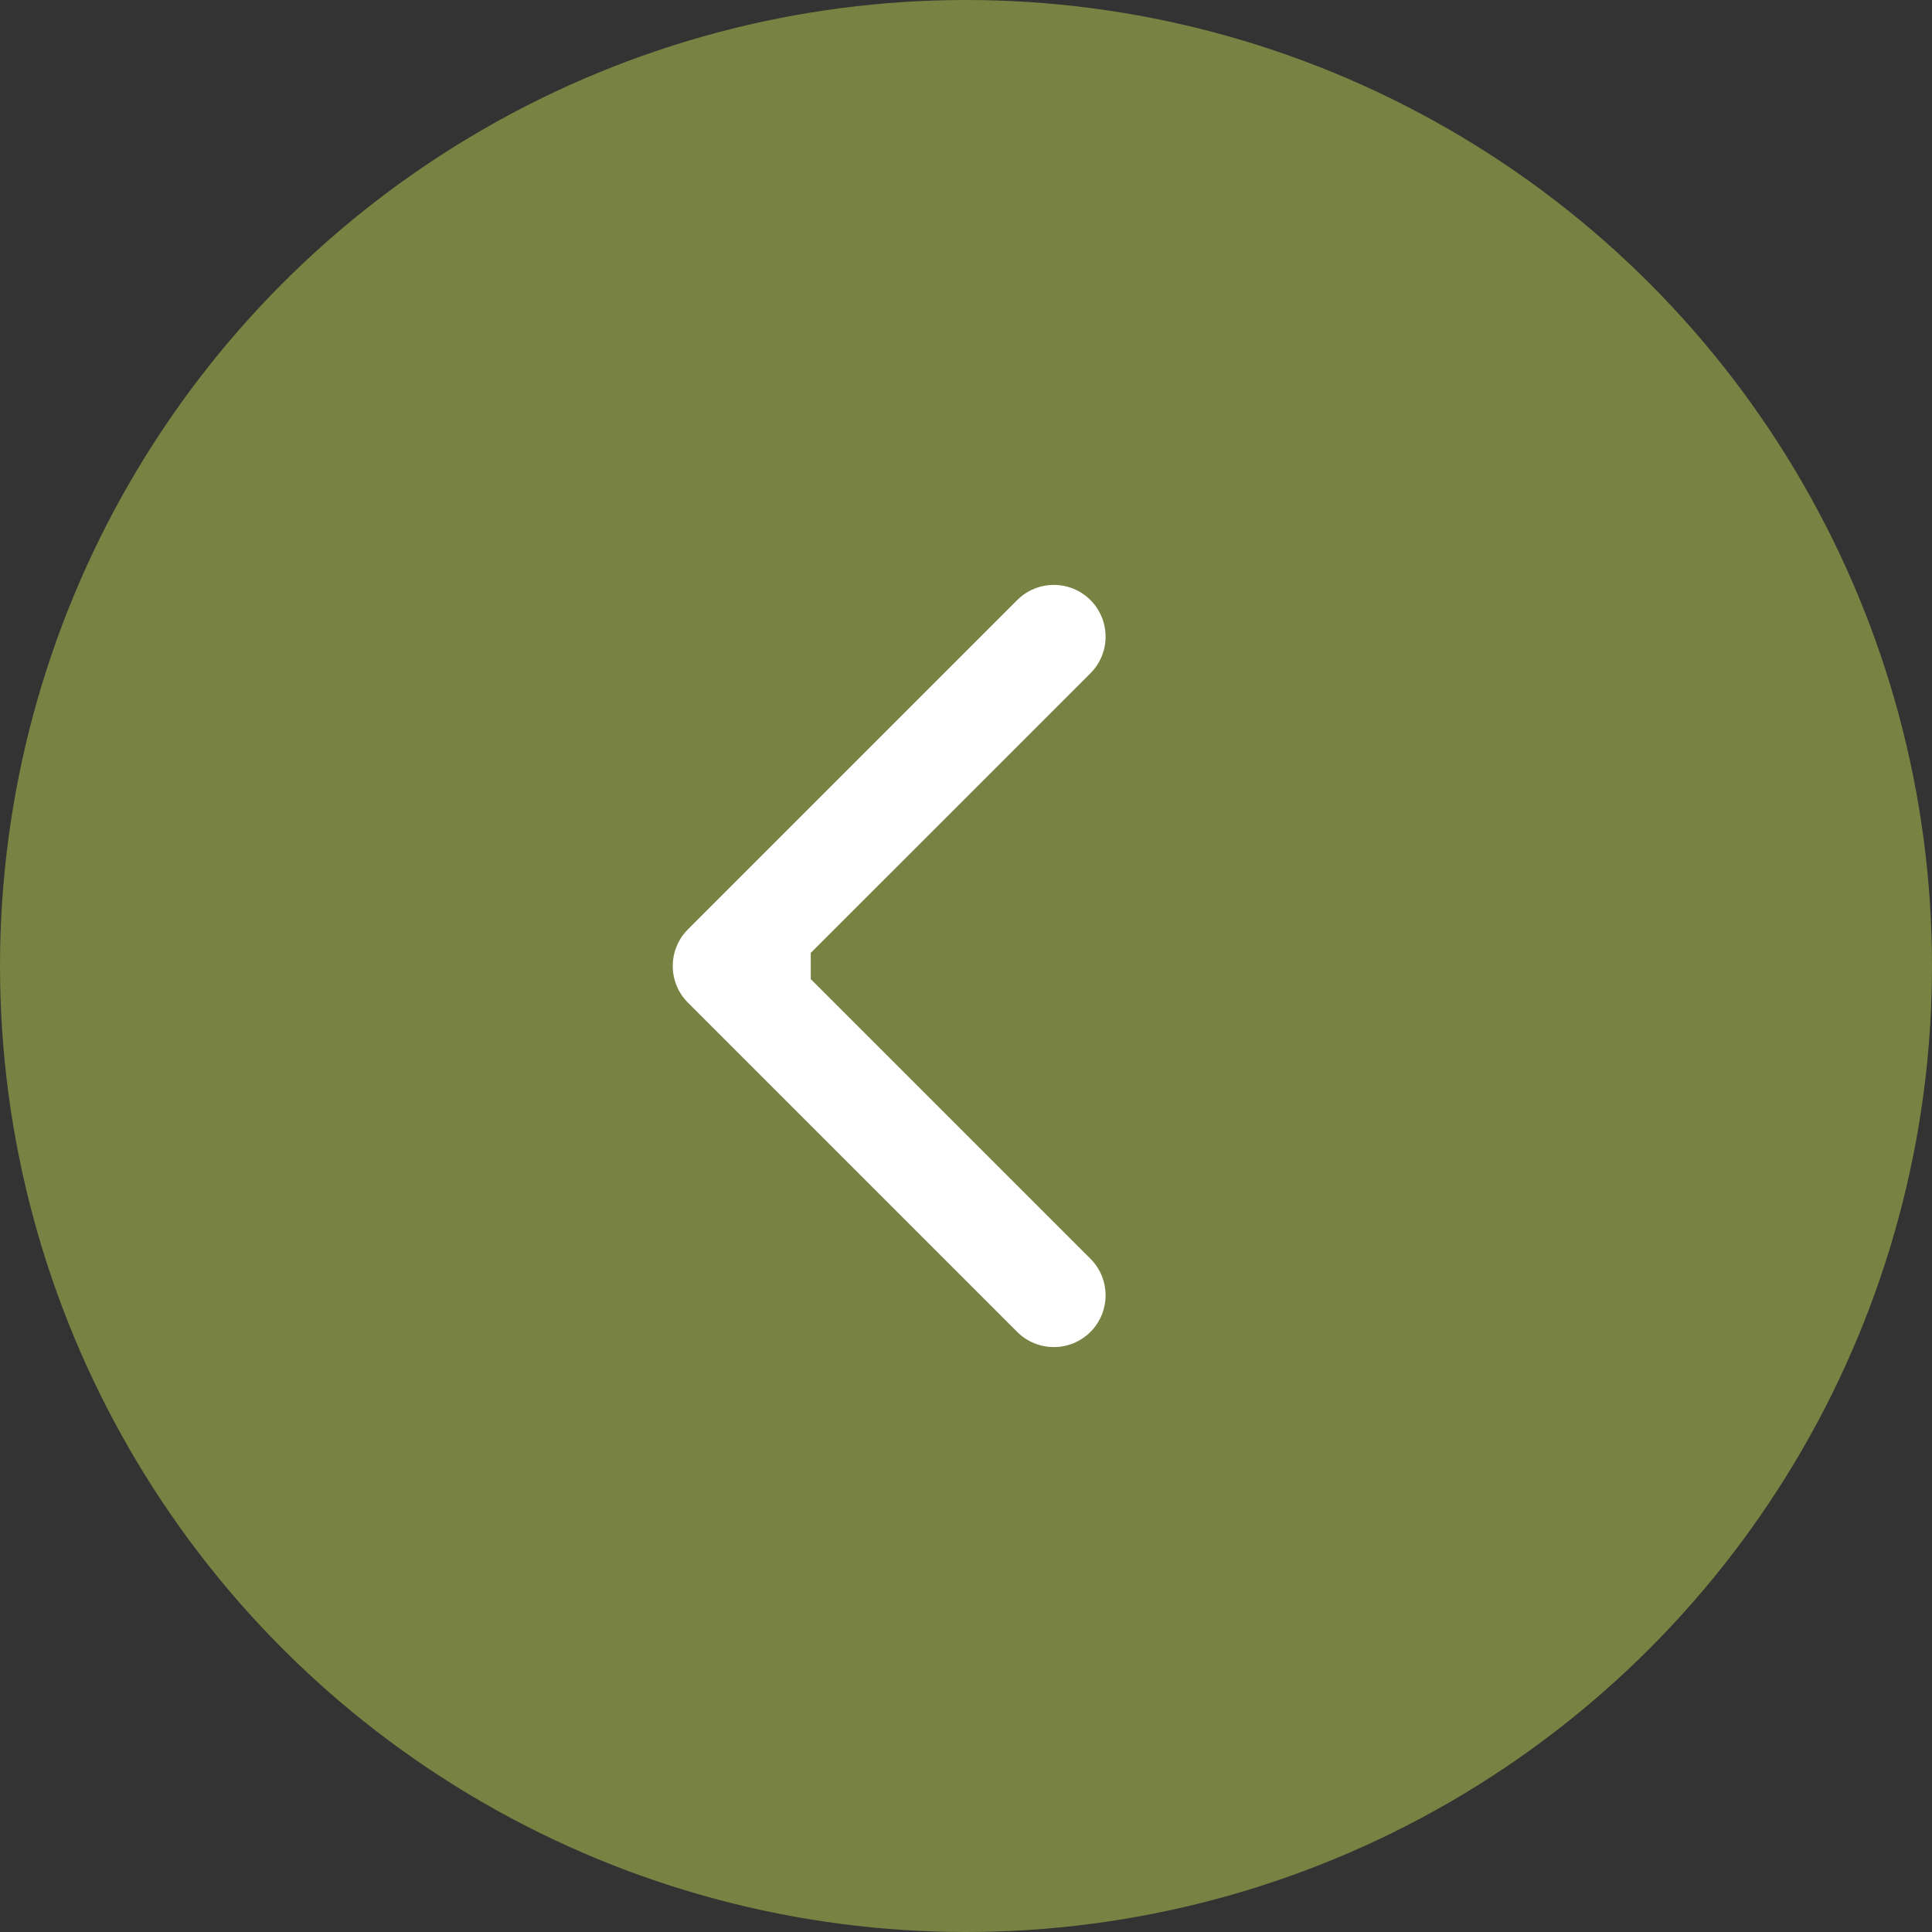 <svg width="56" height="56" viewBox="0 0 56 56" fill="none" xmlns="http://www.w3.org/2000/svg">
<rect x="0" y="0" width="56" height="56" fill="#333333" stroke="none"/>
<circle cx="28" cy="28" r="28" fill="#788242"/>
<path d="M19.939 26.939C19.354 27.525 19.354 28.475 19.939 29.061L29.485 38.607C30.071 39.192 31.021 39.192 31.607 38.607C32.192 38.021 32.192 37.071 31.607 36.485L23.121 28L31.607 19.515C32.192 18.929 32.192 17.979 31.607 17.393C31.021 16.808 30.071 16.808 29.485 17.393L19.939 26.939ZM23.5 26.5H21V29.5H23.5V26.5Z" fill="white"/>
</svg>
